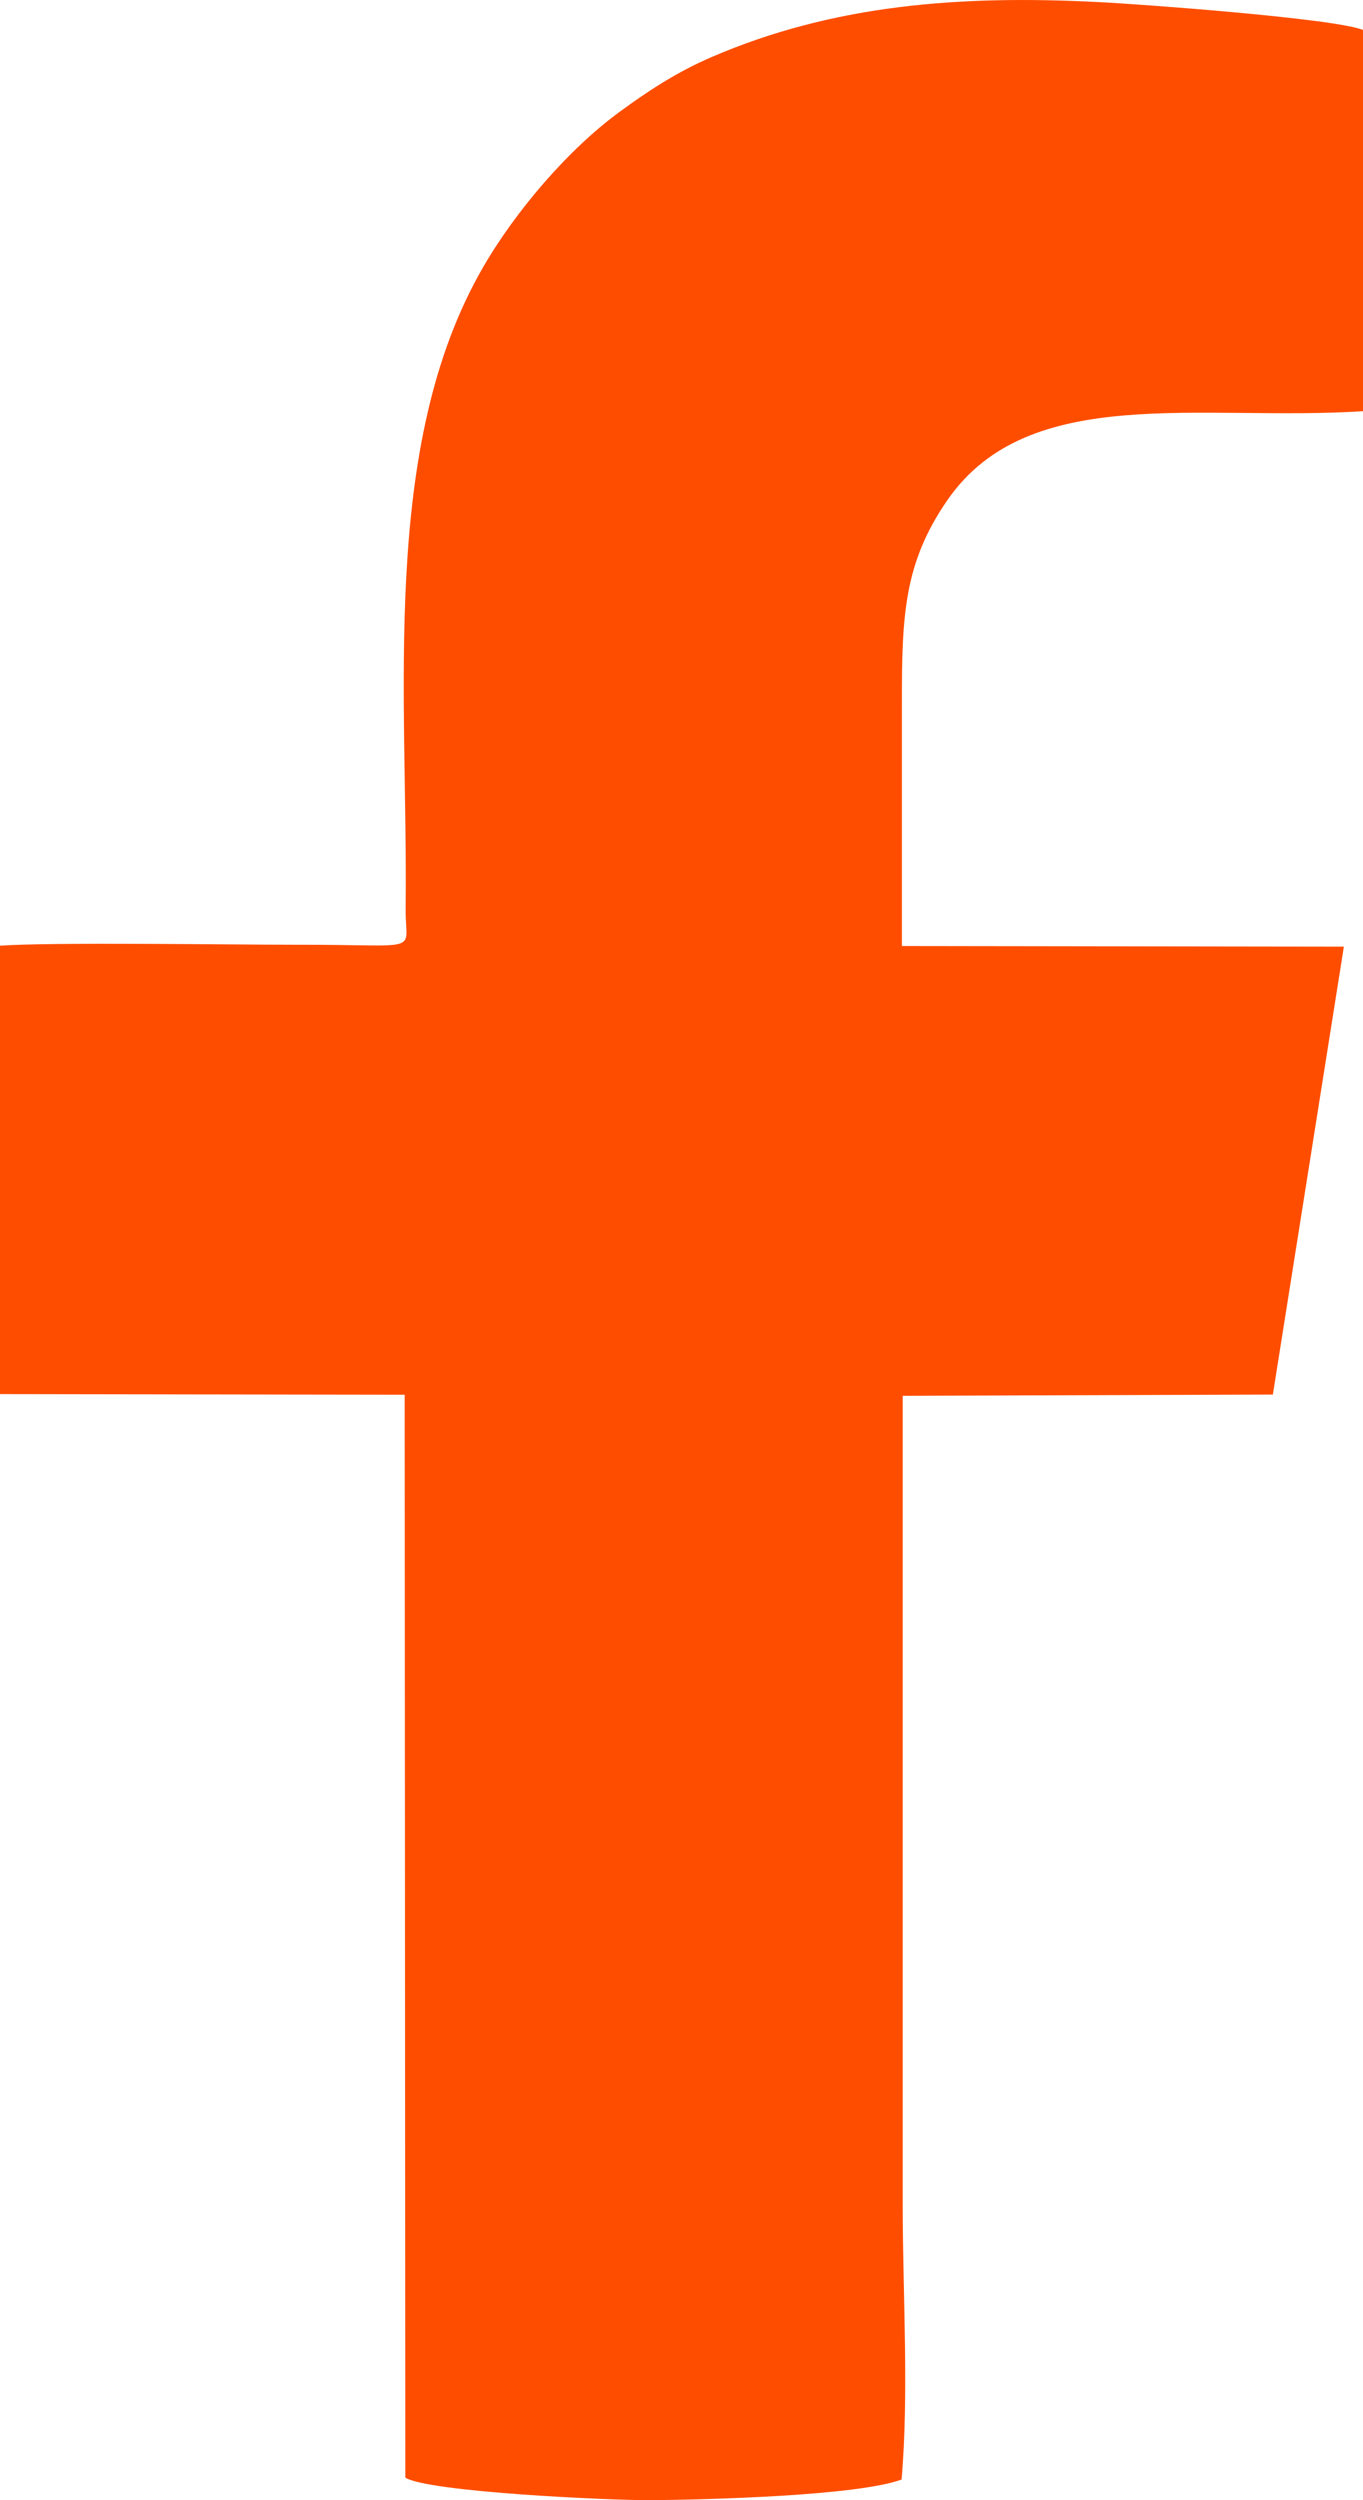 <svg width="30" height="55" viewBox="0 0 30 55" fill="none" xmlns="http://www.w3.org/2000/svg">
<g clip-path="url(#clip0_774_5713)">
<path fill-rule="evenodd" clip-rule="evenodd" d="M0 20.808V30.668L8.907 30.682L8.921 54.504C9.432 54.824 13.475 55.007 14.336 55C15.567 54.989 18.865 54.905 19.844 54.546C20.006 52.694 19.873 50.486 19.869 48.595V30.706L28.016 30.678L29.579 20.825L19.851 20.811C19.851 19.015 19.851 17.226 19.851 15.437C19.851 13.528 19.898 12.378 20.859 10.993C22.652 8.413 26.422 9.274 30 9.046V0.659C29.388 0.406 25.082 0.089 24.146 0.044C21.14 -0.107 18.354 0.096 15.668 1.253C14.883 1.59 14.246 2.016 13.645 2.455C12.503 3.288 11.344 4.649 10.635 5.875C8.349 9.819 8.982 15.268 8.928 19.996C8.918 20.998 9.353 20.776 6.513 20.783C5.083 20.783 1.116 20.723 0 20.804V20.808Z" fill="#FF4D00"/>
</g>
<defs>
<clipPath id="clip0_774_5713">
<rect width="30" height="55" fill="white"/>
</clipPath>
</defs>
</svg>

